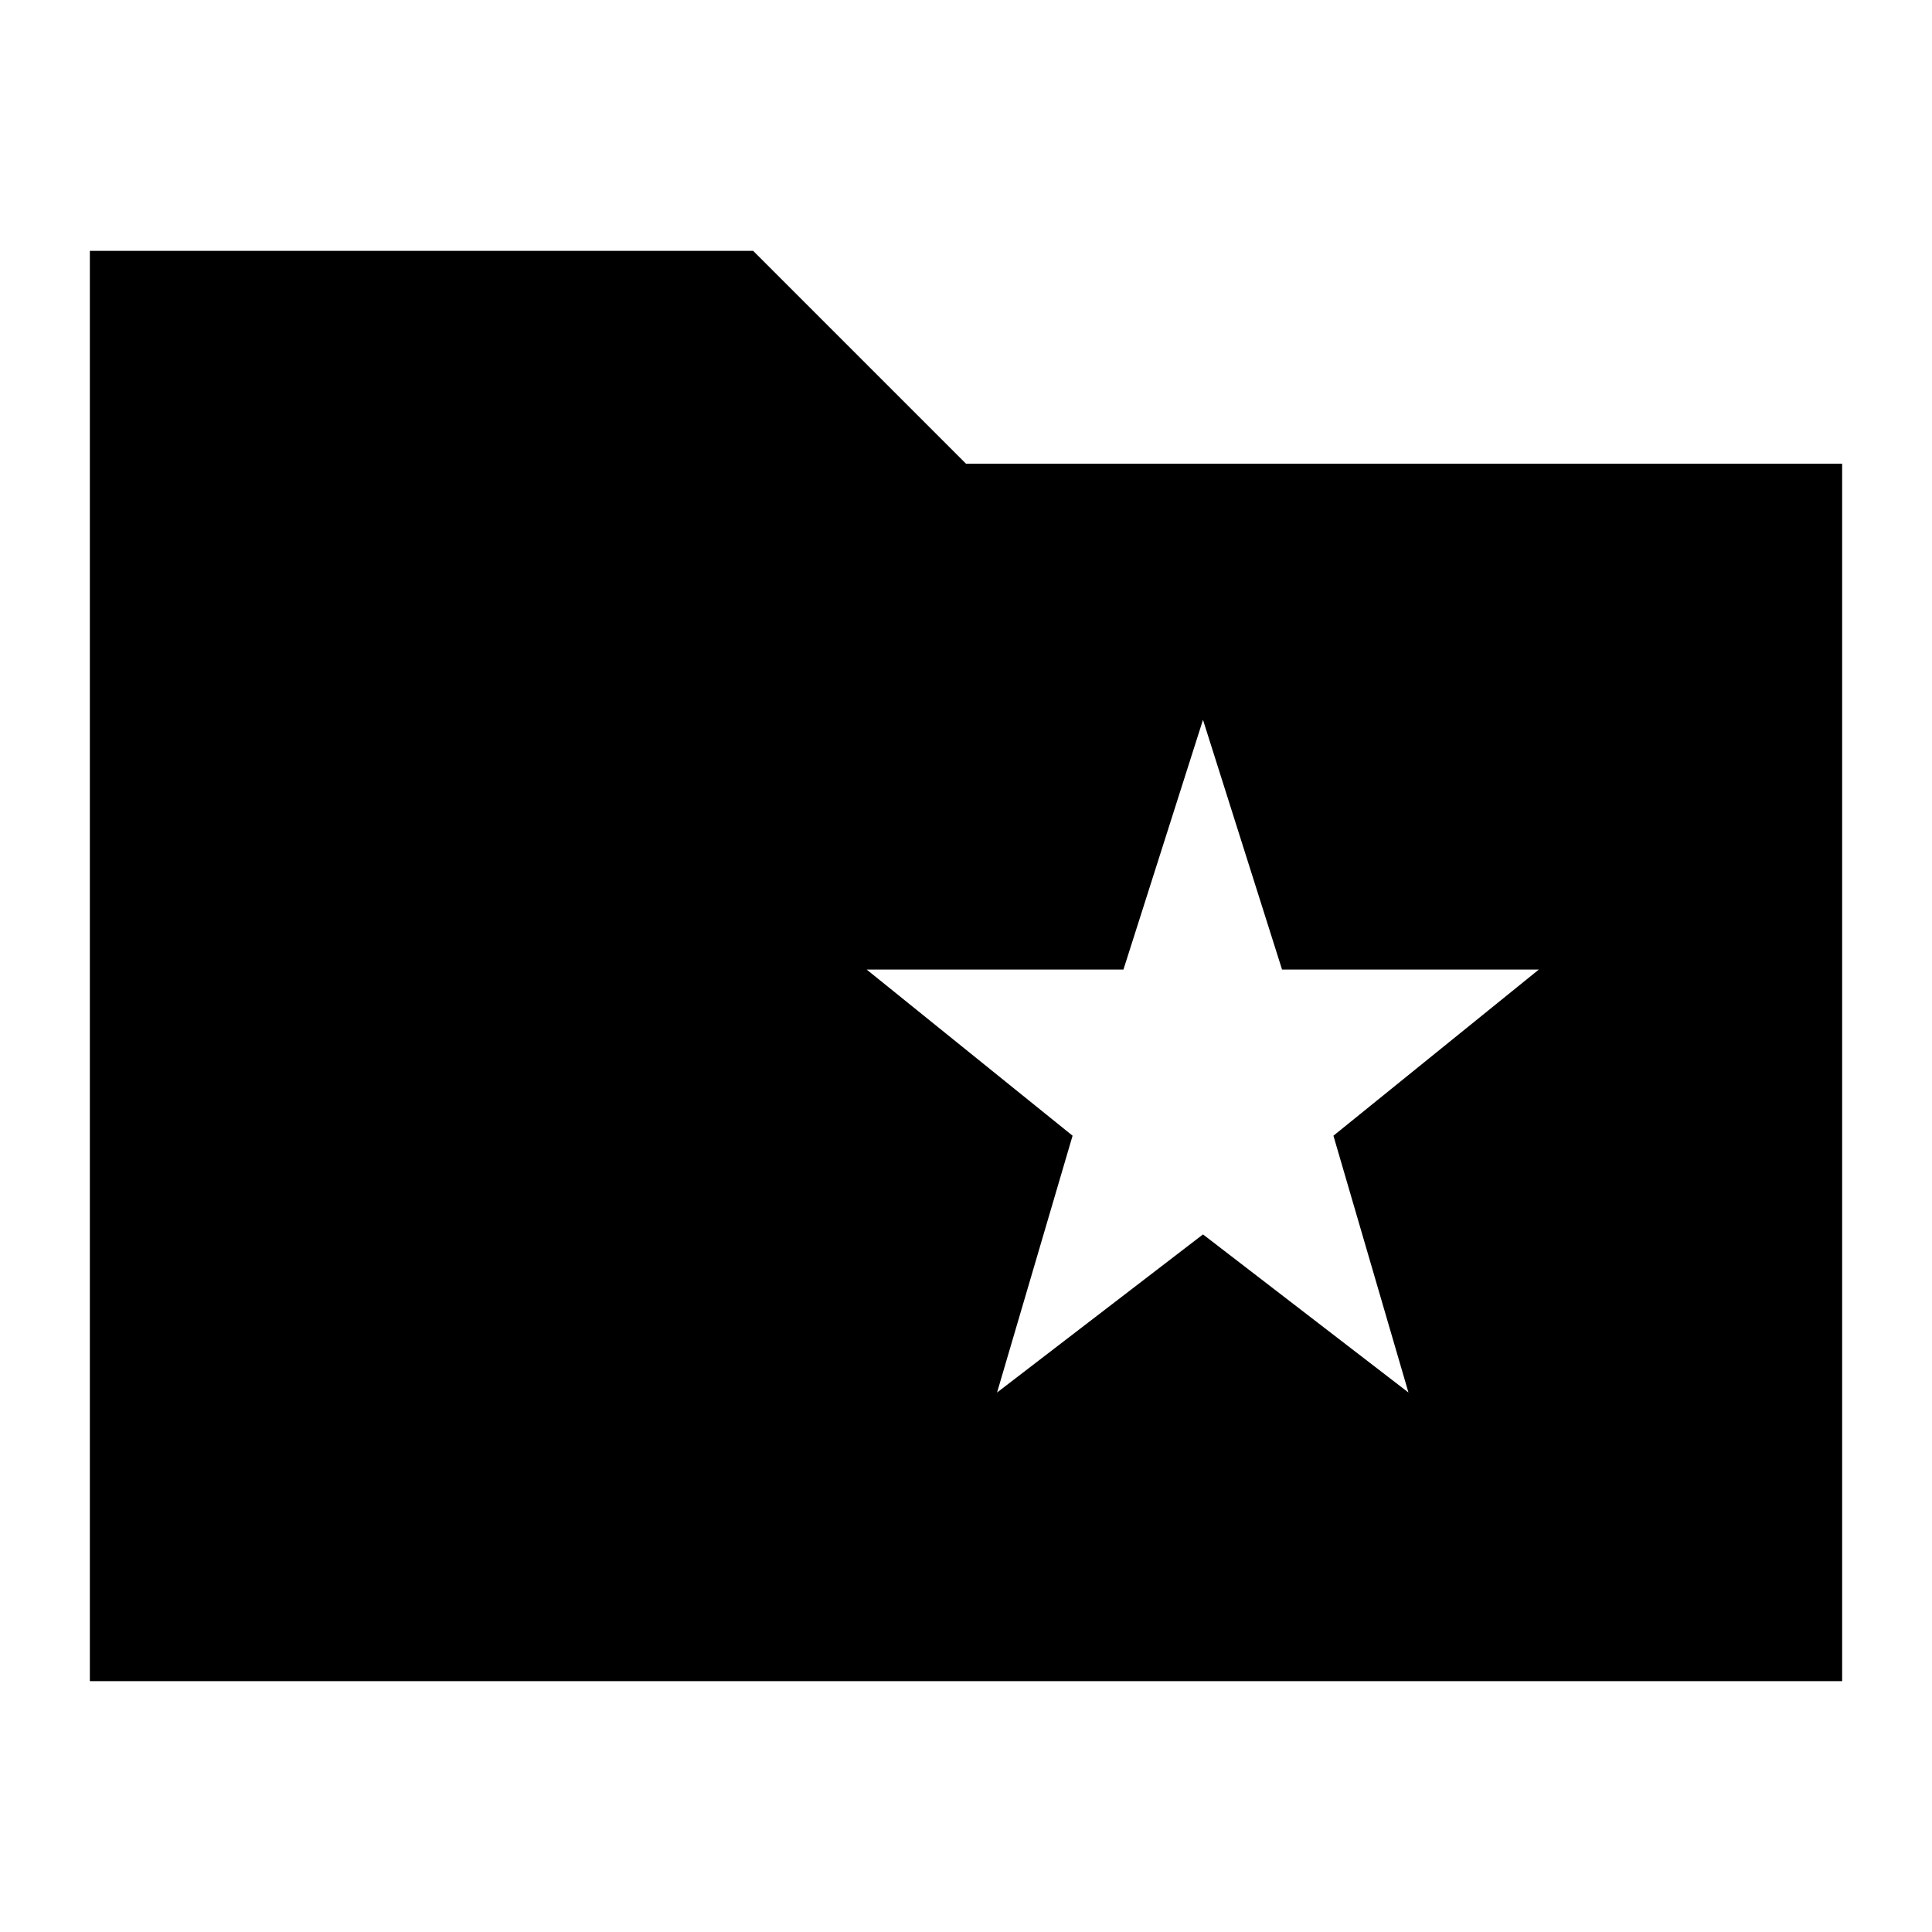 <svg xmlns="http://www.w3.org/2000/svg" height="24" viewBox="0 -960 960 960" width="24"><path d="m495.43-268.07 102.33-78.56 102.09 78.56-37.28-127.6 102.08-82.57H637.04l-39.28-124.09-39.52 124.09H430.63l102.33 82.57-37.53 127.6ZM44.65-124.65v-710.7h329.59L480-729.59h435.35v604.94H44.65Z"/></svg>